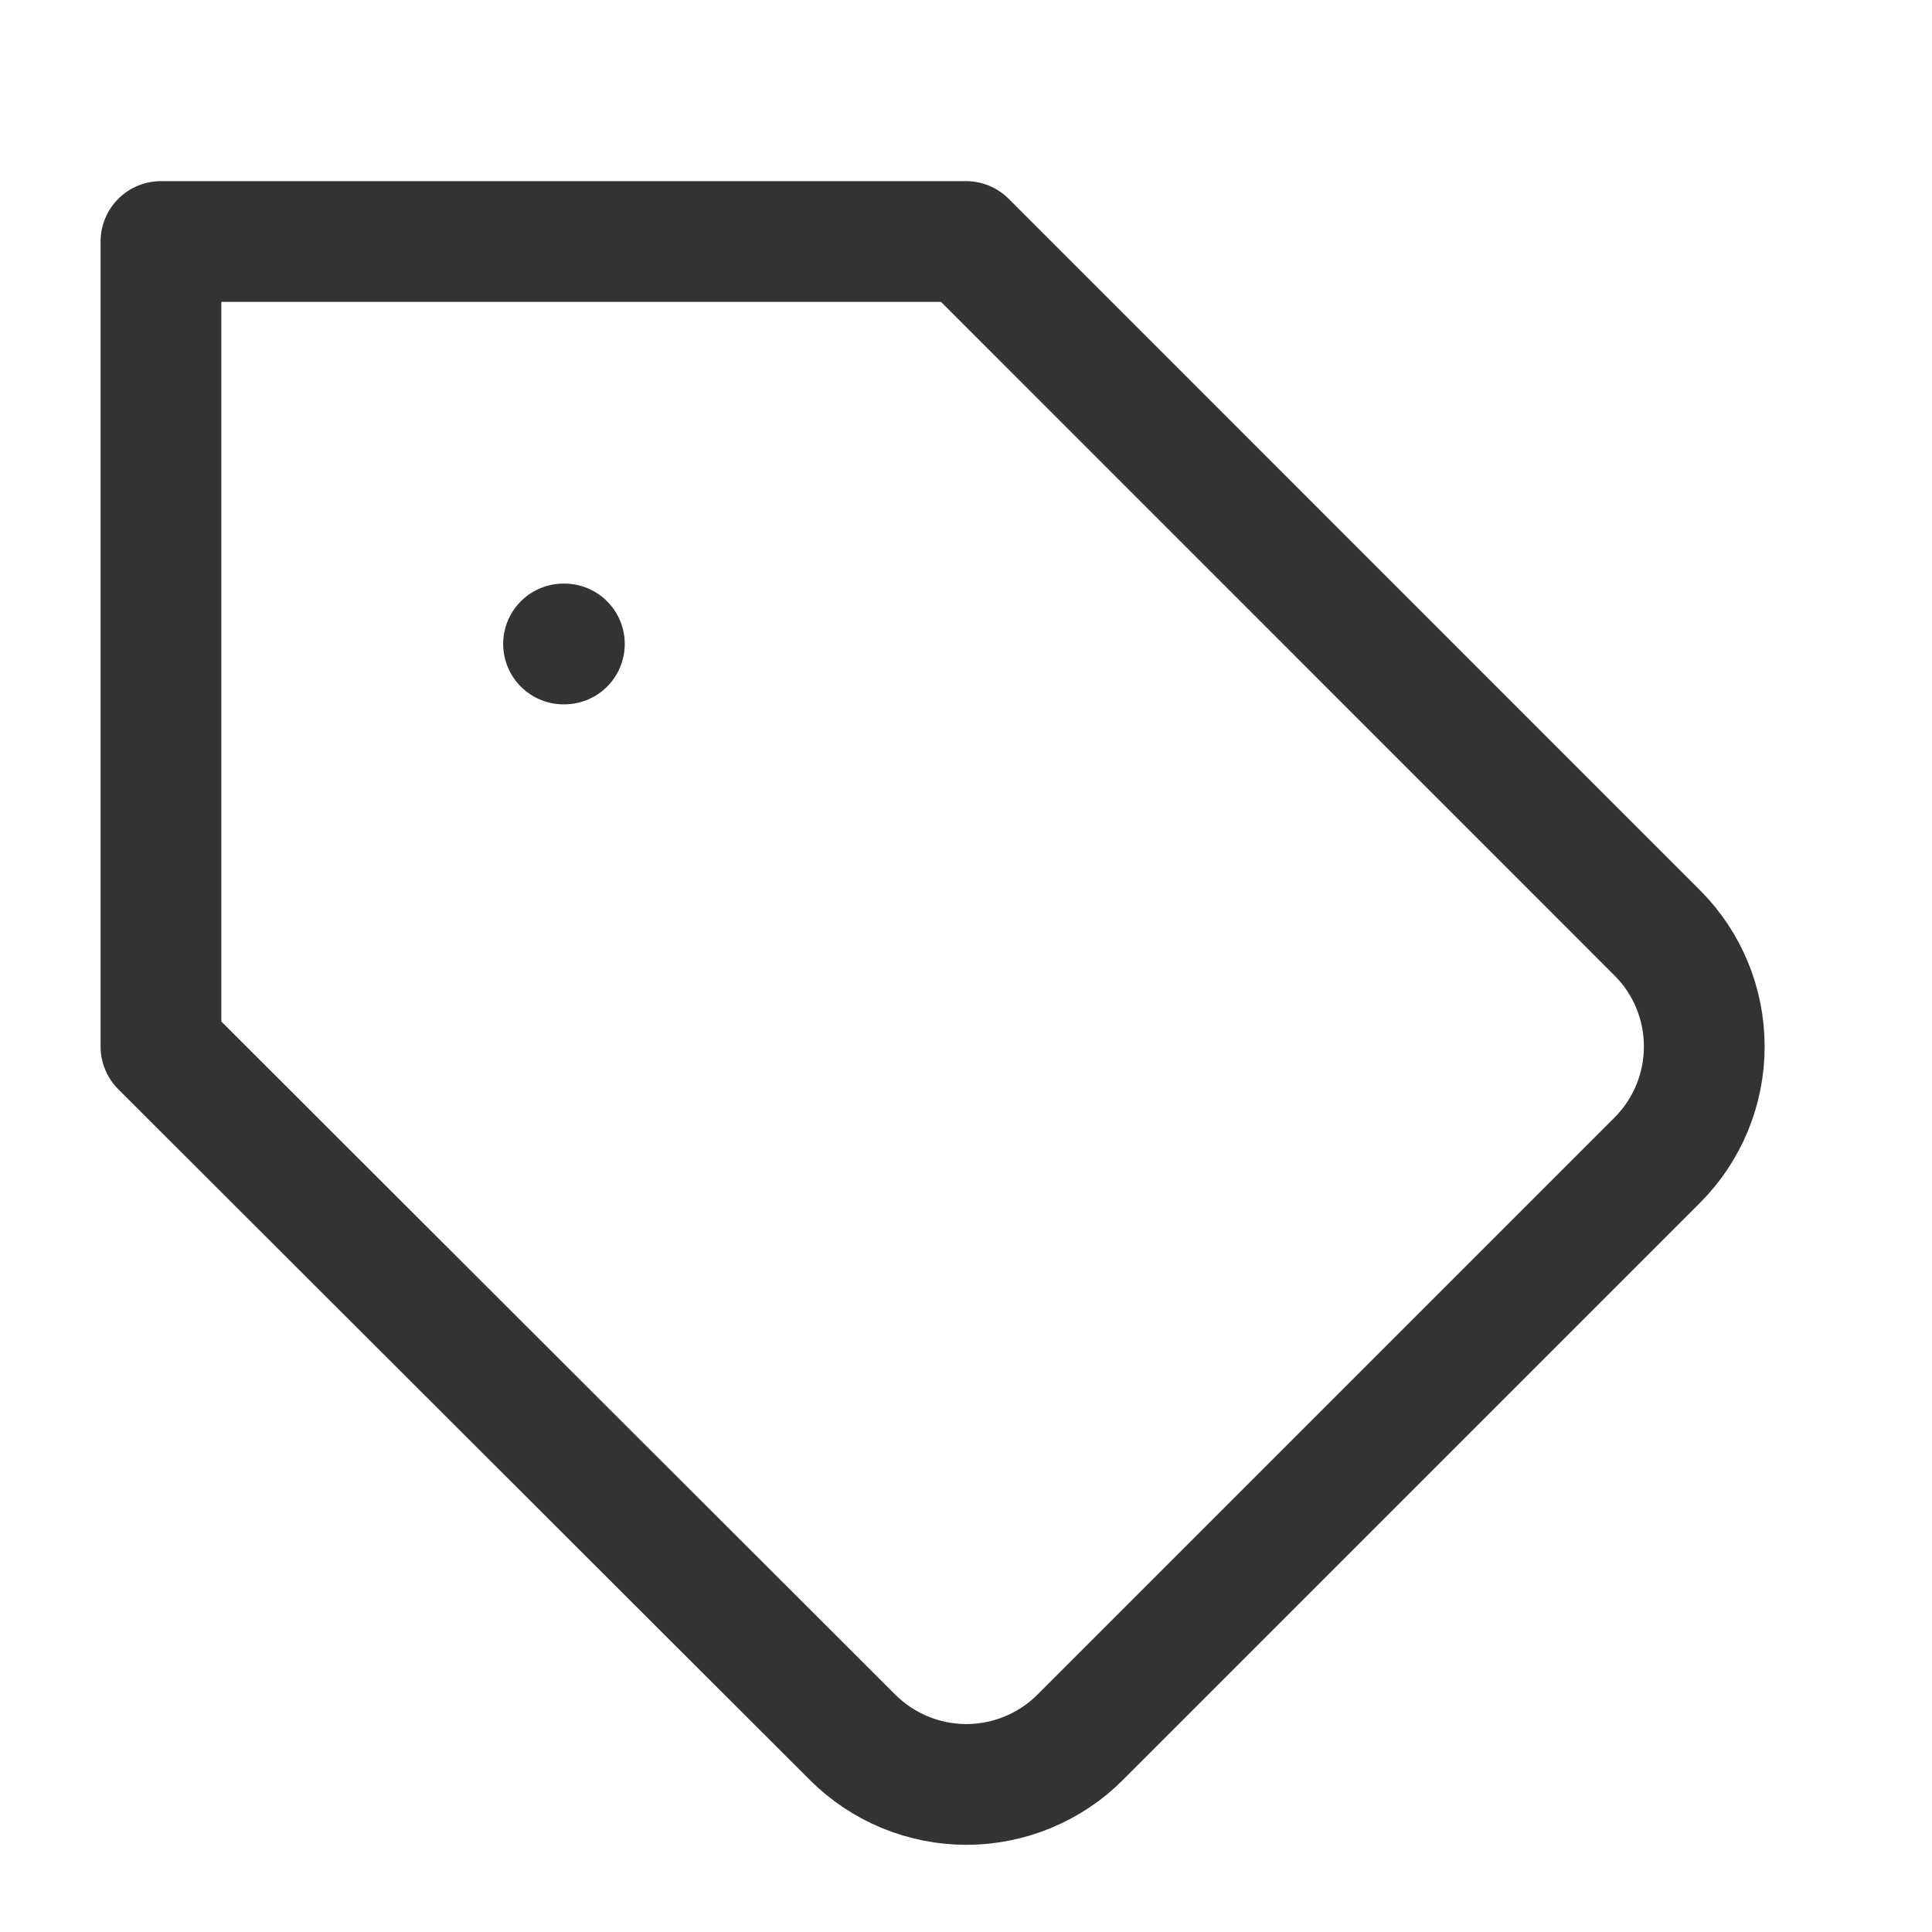 <svg width="16" height="16" viewBox="0 0 16 16" fill="none" xmlns="http://www.w3.org/2000/svg">
<path d="M13.726 9.607L8.946 14.387C8.823 14.511 8.675 14.609 8.514 14.676C8.352 14.743 8.178 14.778 8.003 14.778C7.828 14.778 7.654 14.743 7.492 14.676C7.331 14.609 7.184 14.511 7.06 14.387L1.333 8.667V2H8L13.726 7.727C13.975 7.976 14.114 8.314 14.114 8.667C14.114 9.019 13.975 9.357 13.726 9.607V9.607Z" stroke="#333333" stroke-linecap="round" stroke-linejoin="round"/>
<path d="M4.667 5.333H4.674" stroke="#333333" stroke-linecap="round" stroke-linejoin="round"/>
</svg>

